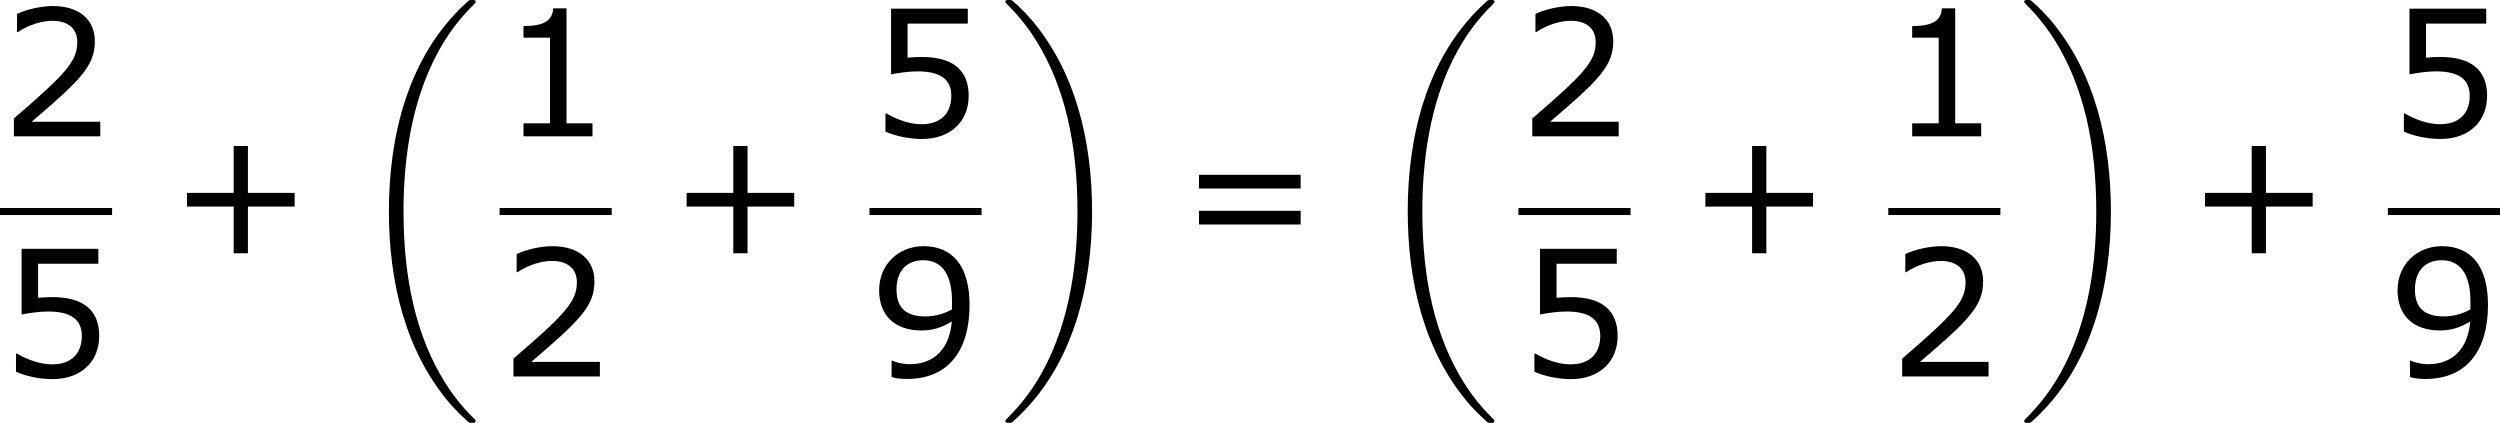 <?xml version='1.0' encoding='UTF-8'?>
<!-- Generated by CodeCogs with dvisvgm 3.2.2 -->
<svg version='1.1' xmlns='http://www.w3.org/2000/svg' xmlns:xlink='http://www.w3.org/1999/xlink' width='191.613pt' height='32.409pt' viewBox='-.244 -.228 191.613 32.409'>
<defs>
<path id='g0-18' d='M8.369 28.083C8.369 28.035 8.345 28.011 8.321 27.975C7.878 27.533 7.077 26.732 6.276 25.441C4.352 22.356 3.479 18.471 3.479 13.868C3.479 10.652 3.909 6.504 5.882 2.941C6.826 1.243 7.807 .263 8.333-.263C8.369-.299 8.369-.323 8.369-.359C8.369-.478 8.285-.478 8.118-.478S7.926-.478 7.747-.299C3.742 3.347 2.487 8.823 2.487 13.856C2.487 18.554 3.563 23.289 6.599 26.863C6.838 27.138 7.293 27.628 7.783 28.059C7.926 28.202 7.95 28.202 8.118 28.202S8.369 28.202 8.369 28.083Z'/>
<path id='g0-19' d='M6.3 13.868C6.3 9.17 5.224 4.435 2.188 .861C1.949 .586 1.494 .096 1.004-.335C.861-.478 .837-.478 .669-.478C.526-.478 .418-.478 .418-.359C.418-.311 .466-.263 .49-.239C.909 .191 1.71 .992 2.511 2.283C4.435 5.368 5.308 9.253 5.308 13.856C5.308 17.072 4.878 21.22 2.905 24.783C1.961 26.481 .968 27.473 .466 27.975C.442 28.011 .418 28.047 .418 28.083C.418 28.202 .526 28.202 .669 28.202C.837 28.202 .861 28.202 1.04 28.023C5.045 24.377 6.3 18.901 6.3 13.868Z'/>
<path id='g2-43' d='M8.528-3.323V-4.252H5.36V-7.432H4.395V-4.252H1.227V-3.323H4.395V-.155H5.36V-3.323H8.528Z'/>
<path id='g2-49' d='M6.301 0V-.881H4.538V-8.683H3.633C3.585-7.837 2.99-7.48 1.62-7.48V-6.694H3.418V-.881H1.62V0H6.301Z'/>
<path id='g2-50' d='M6.801 0V-.989H2.144C5.491-3.835 6.432-4.8 6.432-6.455C6.432-7.92 5.36-8.838 3.585-8.838C2.728-8.838 1.703-8.576 1.155-8.302V-7.075H1.215C1.989-7.587 2.859-7.837 3.561-7.837C4.621-7.837 5.241-7.301 5.241-6.396C5.241-5.098 4.478-4.252 .941-1.215V0H6.801Z'/>
<path id='g2-53' d='M6.729-2.751C6.729-4.502 5.646-5.384 3.549-5.384C3.287-5.384 2.918-5.372 2.585-5.336V-7.647H6.67V-8.659H1.465V-4.204C1.918-4.288 2.585-4.407 3.263-4.407C4.8-4.407 5.55-3.871 5.55-2.751C5.55-1.536 4.812-.822 3.537-.822C2.716-.822 1.81-1.155 1.167-1.548H1.084V-.322C1.691-.048 2.62 .179 3.561 .179C5.479 .179 6.729-.989 6.729-2.751Z'/>
<path id='g2-57' d='M6.789-4.848C6.789-7.504 5.634-8.838 3.657-8.838C1.989-8.838 .655-7.611 .655-5.848C.655-4.133 1.727-3.121 3.526-3.121C4.276-3.121 4.859-3.299 5.586-3.728C5.431-1.918 4.431-.834 2.728-.834C2.215-.834 1.787-.965 1.56-1.072H1.501V.036C1.775 .131 2.144 .167 2.549 .167C5.384 .167 6.789-1.798 6.789-4.848ZM5.598-5.098V-4.55C5.05-4.24 4.407-4.073 3.799-4.073C2.477-4.073 1.834-4.657 1.834-5.896C1.834-7.158 2.525-7.885 3.645-7.885C4.919-7.885 5.598-6.92 5.598-5.098Z'/>
<path id='g2-61' d='M8.325-4.55V-5.479H1.429V-4.55H8.325ZM8.325-2.108V-3.037H1.429V-2.108H8.325Z'/>
</defs>
<g id='page1' transform='matrix(1.13 0 0 1.13 -65.342 -61.02)'>
<use x='57.609' y='63.046' xlink:href='#g2-50'/>
<rect x='57.609' y='67.905' height='.478' width='7.603'/>
<use x='57.609' y='79.334' xlink:href='#g2-53'/>
<use x='69.064' y='71.133' xlink:href='#g2-43'/>
<use x='81.5' y='54.276' xlink:href='#g0-18'/>
<use x='91.496' y='63.046' xlink:href='#g2-49'/>
<rect x='91.496' y='67.905' height='.478' width='7.603'/>
<use x='91.496' y='79.334' xlink:href='#g2-50'/>
<use x='102.952' y='71.133' xlink:href='#g2-43'/>
<use x='116.583' y='63.046' xlink:href='#g2-53'/>
<rect x='116.583' y='67.905' height='.478' width='7.603'/>
<use x='116.583' y='79.334' xlink:href='#g2-57'/>
<use x='125.382' y='54.276' xlink:href='#g0-19'/>
<use x='137.504' y='71.133' xlink:href='#g2-61'/>
<use x='150.604' y='54.276' xlink:href='#g0-18'/>
<use x='160.6' y='63.046' xlink:href='#g2-50'/>
<rect x='160.6' y='67.905' height='.478' width='7.603'/>
<use x='160.6' y='79.334' xlink:href='#g2-53'/>
<use x='172.055' y='71.133' xlink:href='#g2-43'/>
<use x='185.687' y='63.046' xlink:href='#g2-49'/>
<rect x='185.687' y='67.905' height='.478' width='7.603'/>
<use x='185.687' y='79.334' xlink:href='#g2-50'/>
<use x='194.486' y='54.276' xlink:href='#g0-19'/>
<use x='205.943' y='71.133' xlink:href='#g2-43'/>
<use x='219.574' y='63.046' xlink:href='#g2-53'/>
<rect x='219.574' y='67.905' height='.478' width='7.603'/>
<use x='219.574' y='79.334' xlink:href='#g2-57'/>
</g>
</svg>